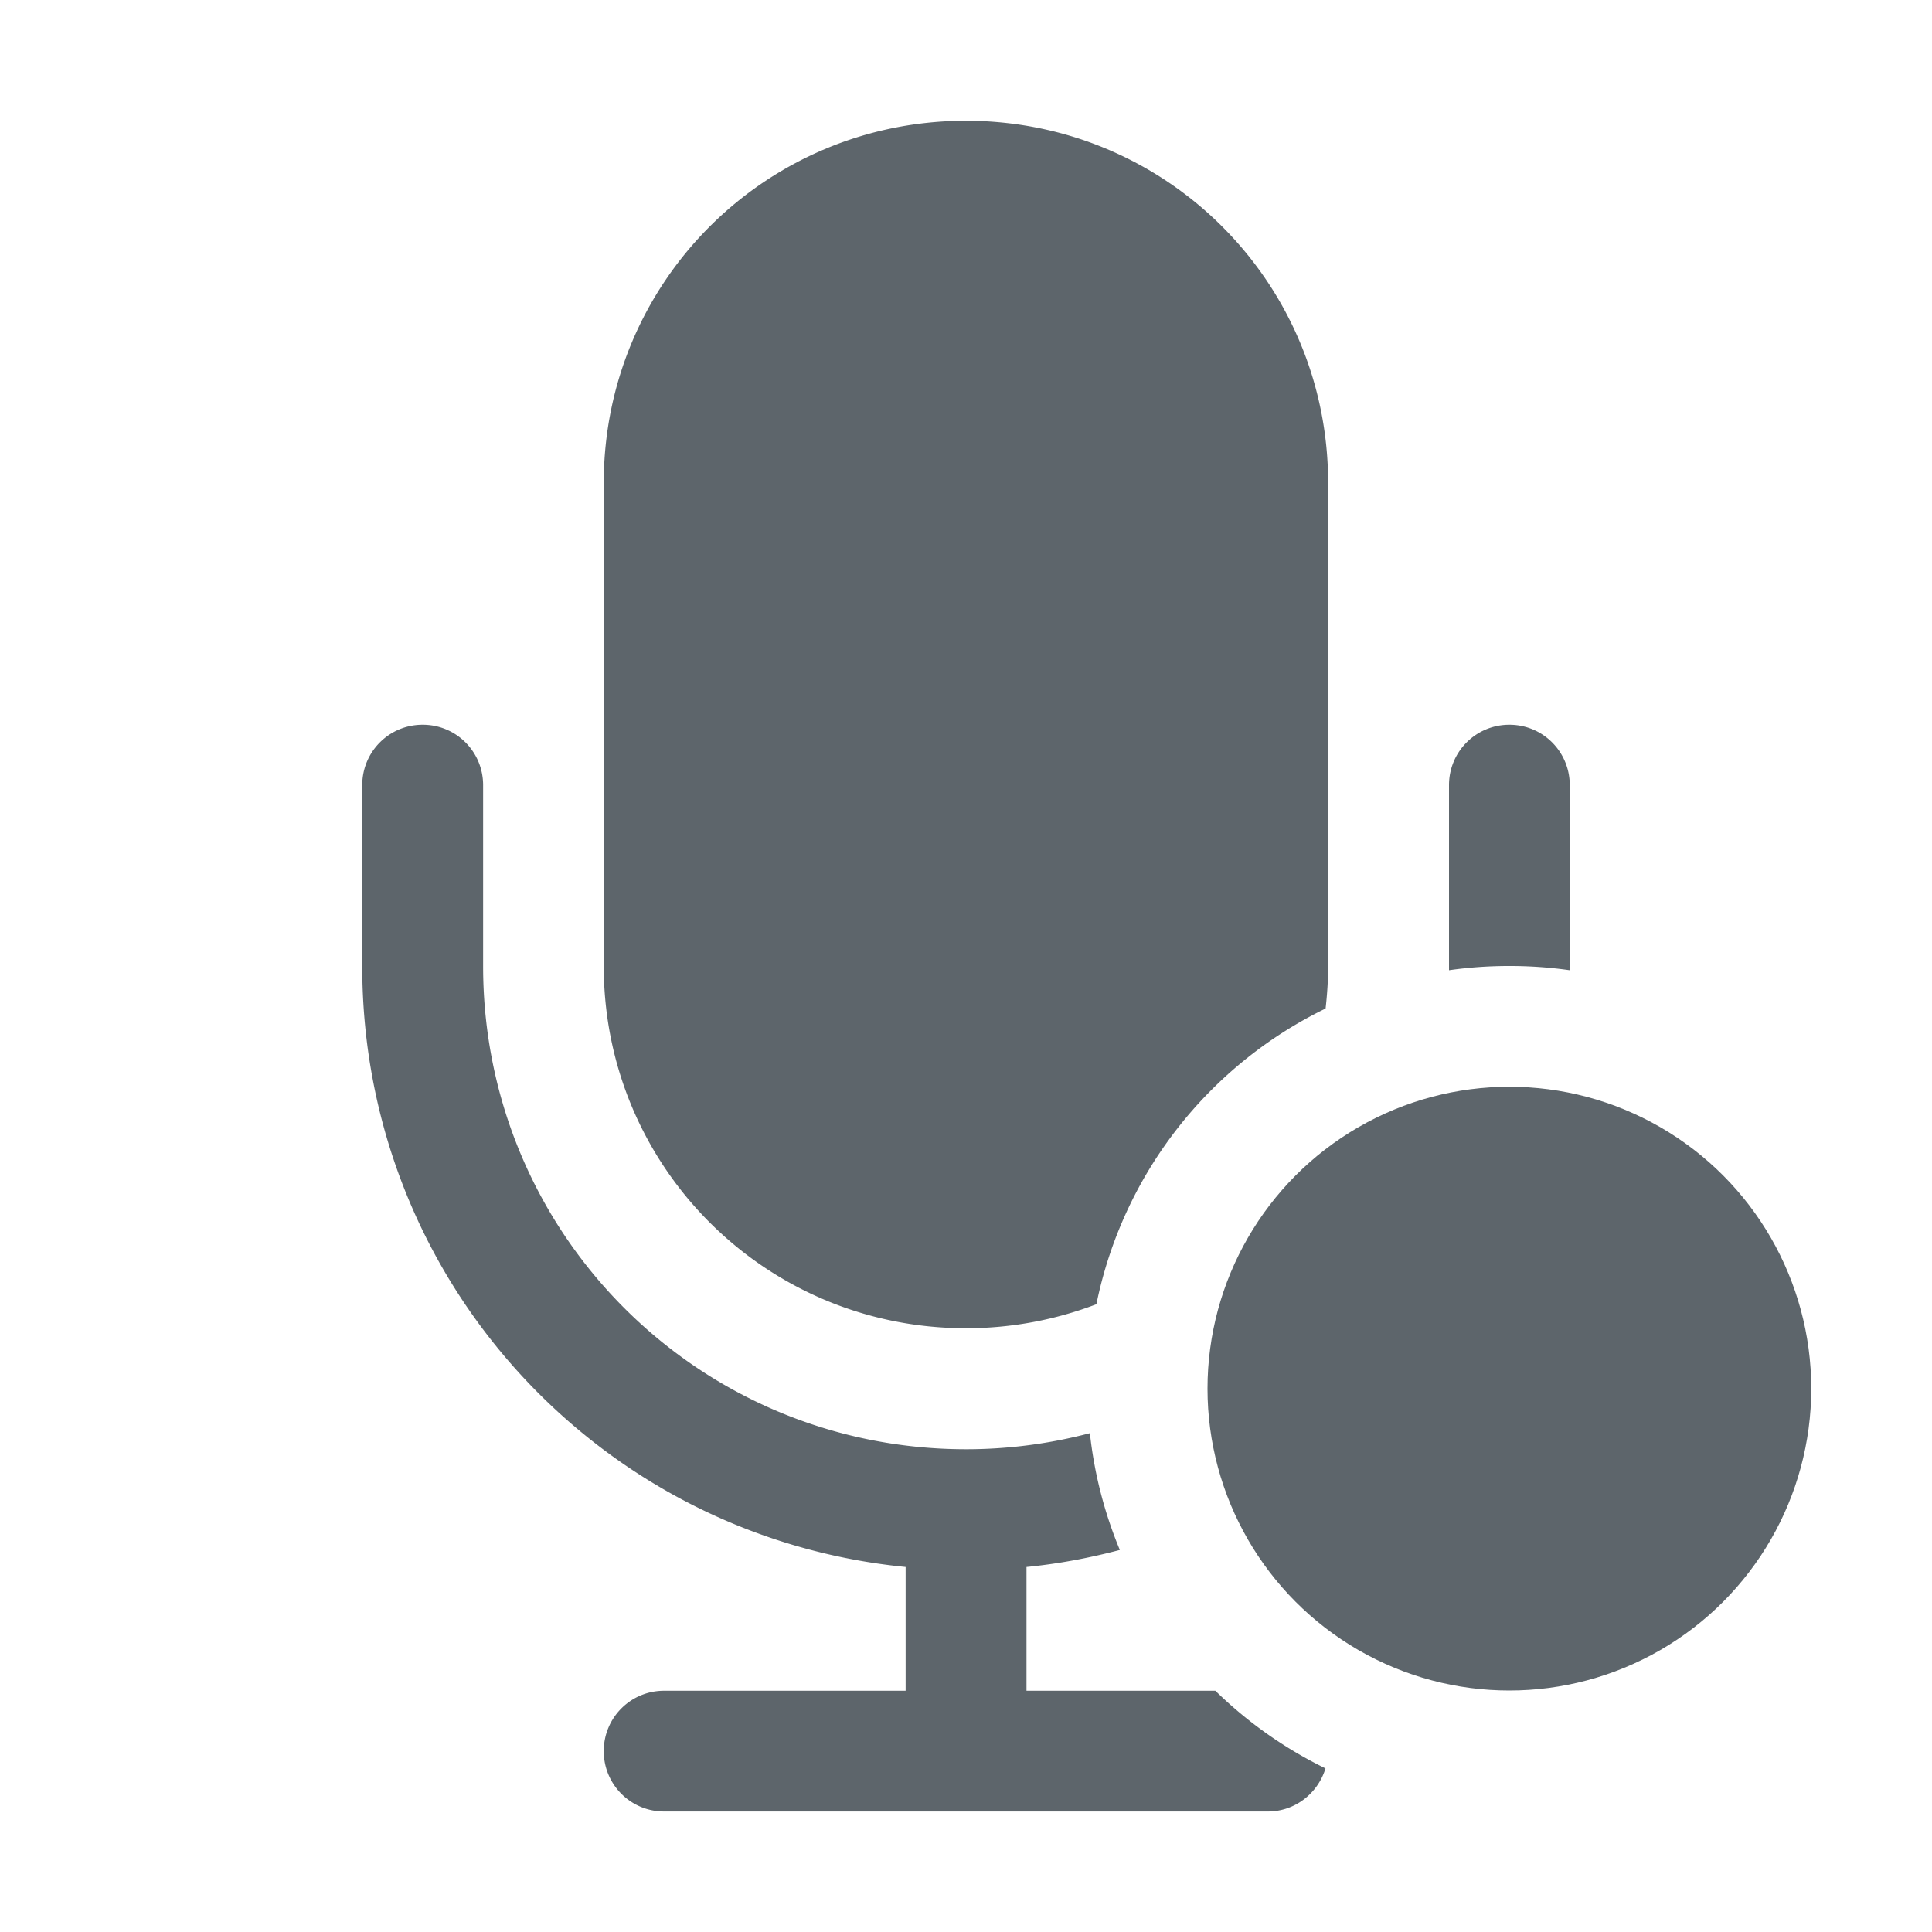 <svg width="16" height="16" version="1.1" xmlns="http://www.w3.org/2000/svg">
 <title>Gnome Symbolic Icon Theme</title>
 <g transform="translate(-483 105)" fill="#5d656b">
  <path class="ColorScheme-Text" d="m491-104c-1.662 0-3 1.338-3 3v4c0 1.662 1.338 3 3 3 0.381 0 0.745-0.071 1.08-0.199a3.5 3.5 0 0 1 1.898-2.449c0.013-0.116 0.021-0.232 0.021-0.352v-4c0-1.662-1.338-3-3-3z"/>
  <path class="ColorScheme-Text" d="m486.5-98.998c-0.277 0-0.5 0.223-0.5 0.5v1.5c0 2.601 1.967 4.725 4.5 4.975v1.025h-2c-0.277 0-0.5 0.223-0.5 0.5s0.223 0.5 0.5 0.5h5c0.226 0 0.415-0.152 0.477-0.357a3.5 3.5 0 0 1-0.912-0.643h-1.564v-1.025c0.265-0.026 0.523-0.075 0.773-0.141a3.5 3.5 0 0 1-0.248-0.967c-0.327 0.086-0.671 0.133-1.025 0.133-2.216 0-4-1.784-4-4v-1.5c0-0.277-0.223-0.5-0.5-0.5zm9 0c-0.277 0-0.5 0.223-0.5 0.5v1.5c0 0.011 9e-5 0.022 0 0.033a3.5 3.5 0 0 1 0.5-0.035 3.5 3.5 0 0 1 0.5 0.035c7e-5 -0.011 0-0.022 0-0.033v-1.5c0-0.277-0.223-0.5-0.5-0.5z"/>
  <circle cx="495.5" cy="-93.5" r="2.5" color="#000000" color-rendering="auto" enable-background="new" image-rendering="auto" shape-rendering="auto" solid-color="#000000" style="isolation:auto;mix-blend-mode:normal;paint-order:normal"/>
 </g>
</svg>
